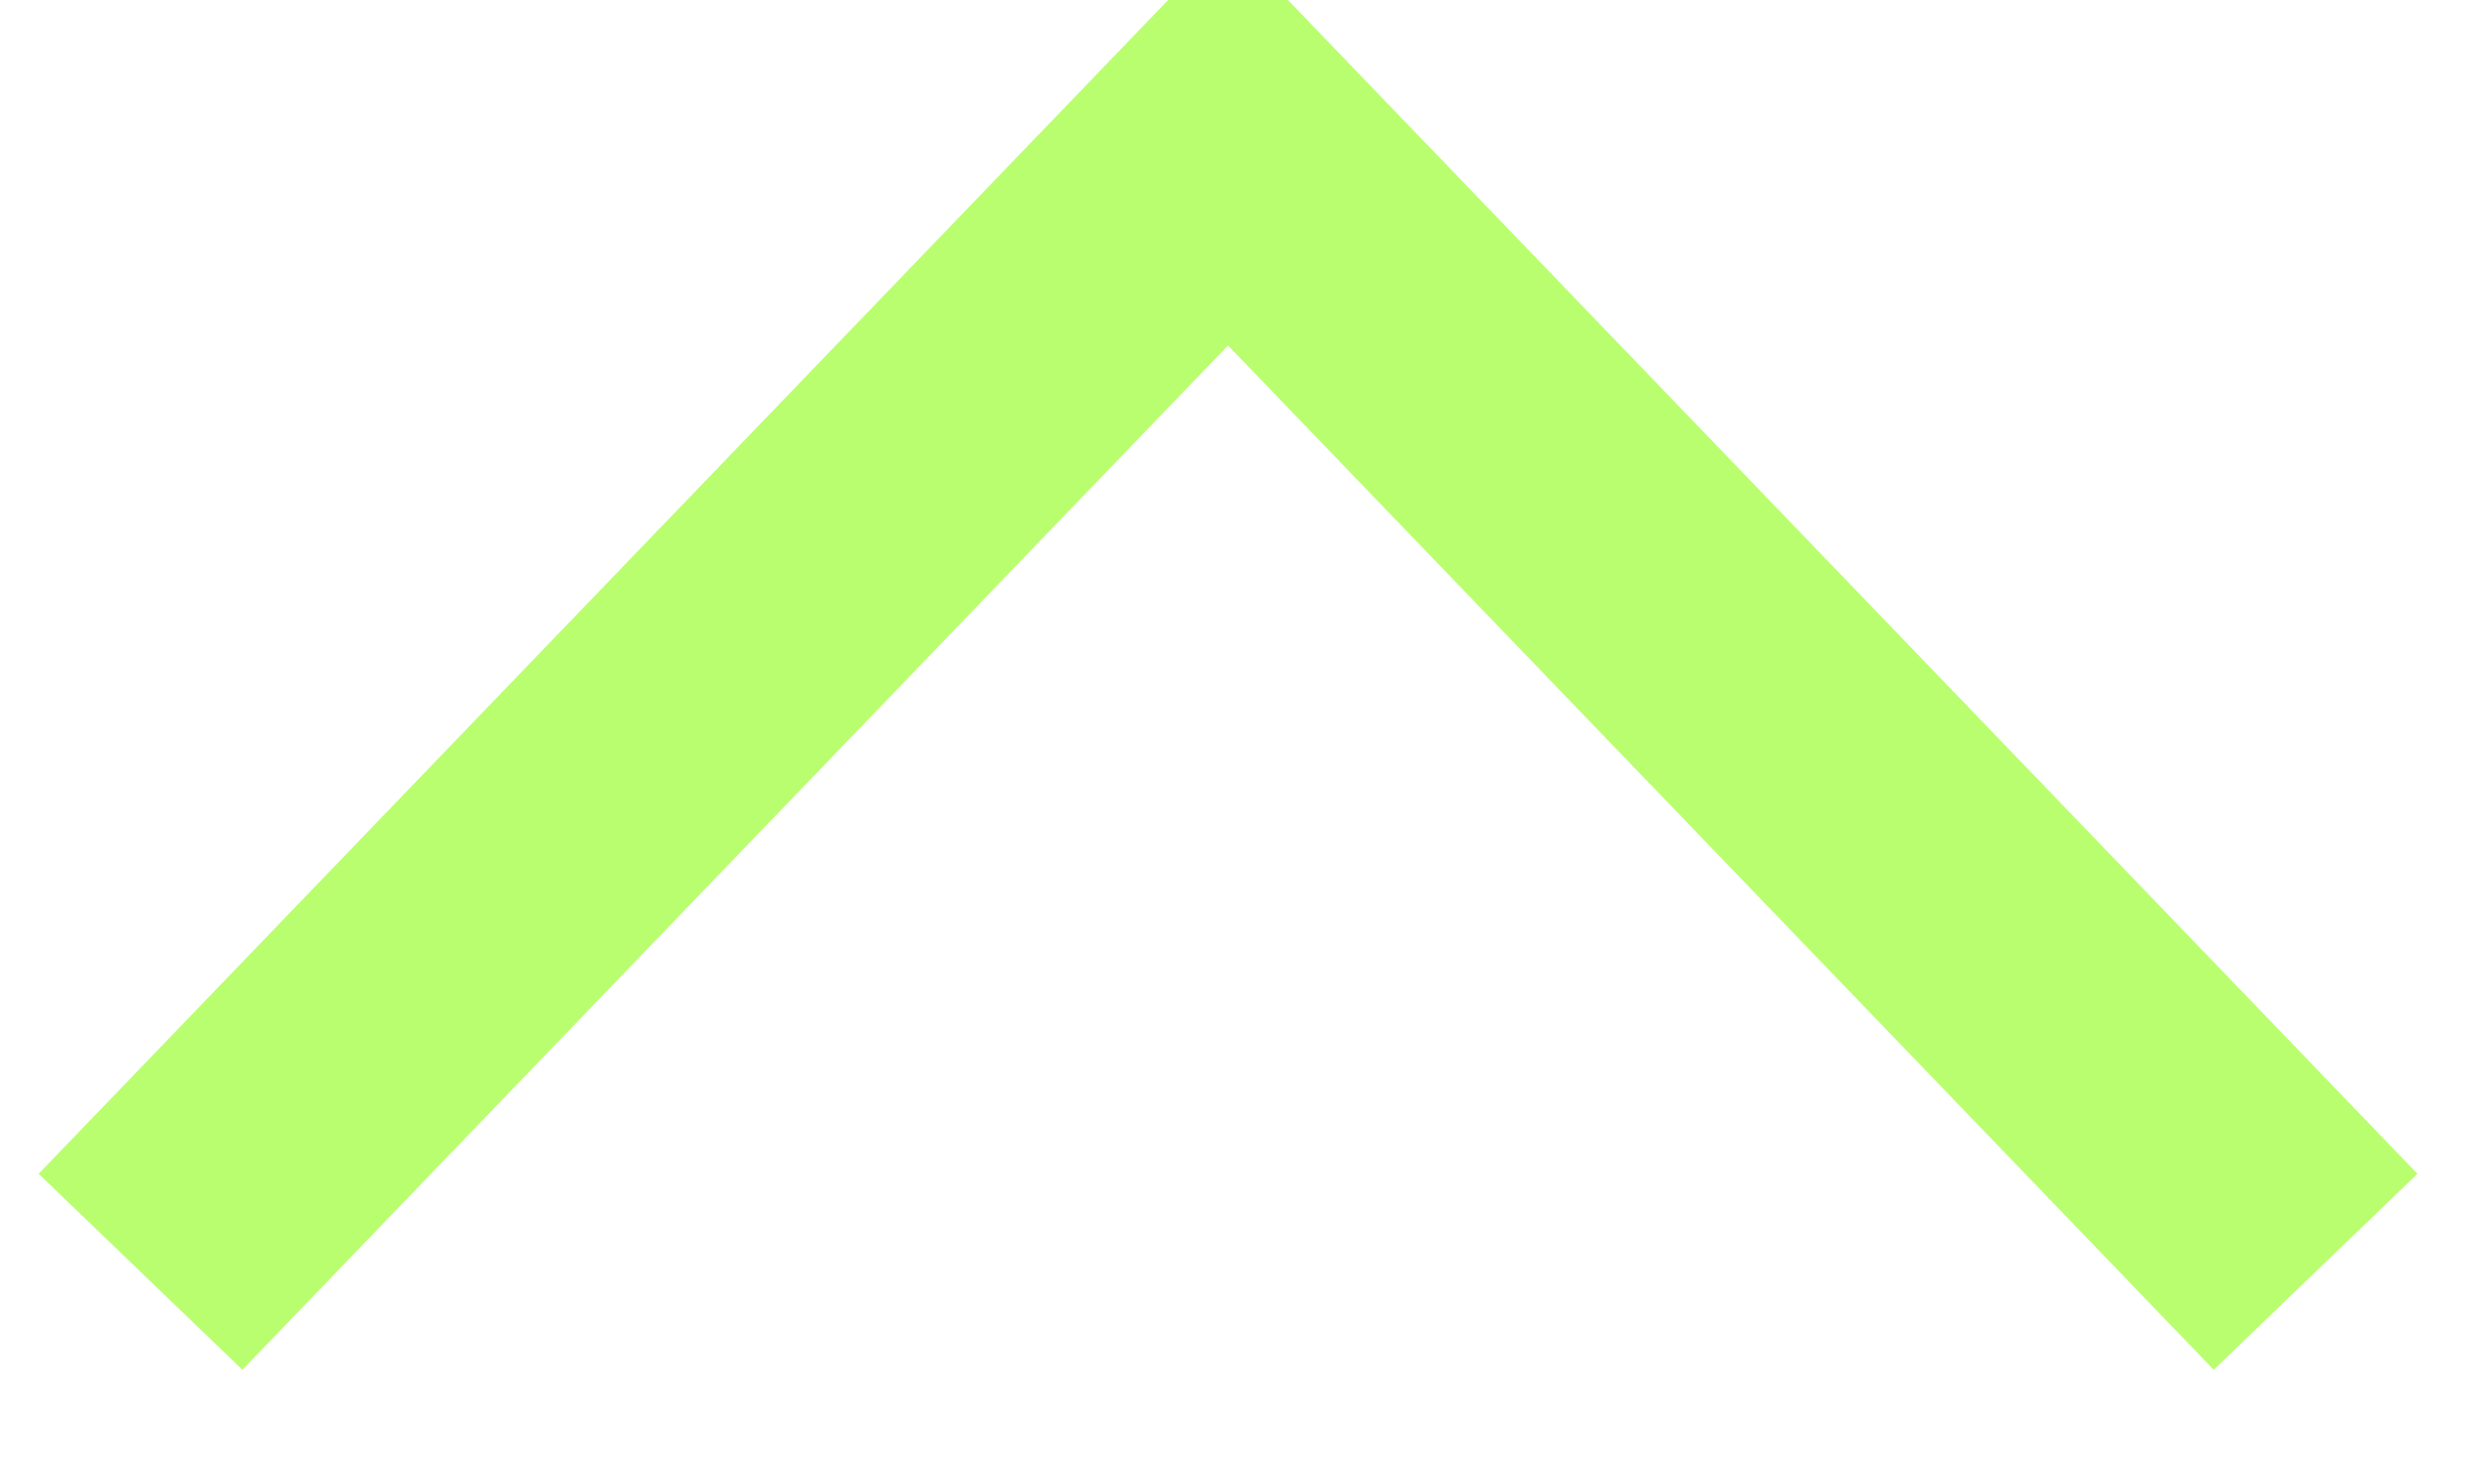 <svg xmlns="http://www.w3.org/2000/svg" xmlns:xlink="http://www.w3.org/1999/xlink" preserveAspectRatio="xMidYMid" width="35" height="21" viewBox="0 0 35 21">
  <defs>
    <style>

      .cls-2 {
        stroke: #b9fe6f;
        stroke-width: 4px;
        fill: none;
      }
    </style>
  </defs>
  <path d="M1.988,17.997 C1.988,17.997 17.373,2.004 17.373,2.004 C17.373,2.004 32.759,17.997 32.759,17.997 " id="path-1" class="cls-2" fill-rule="evenodd"/>
</svg>
